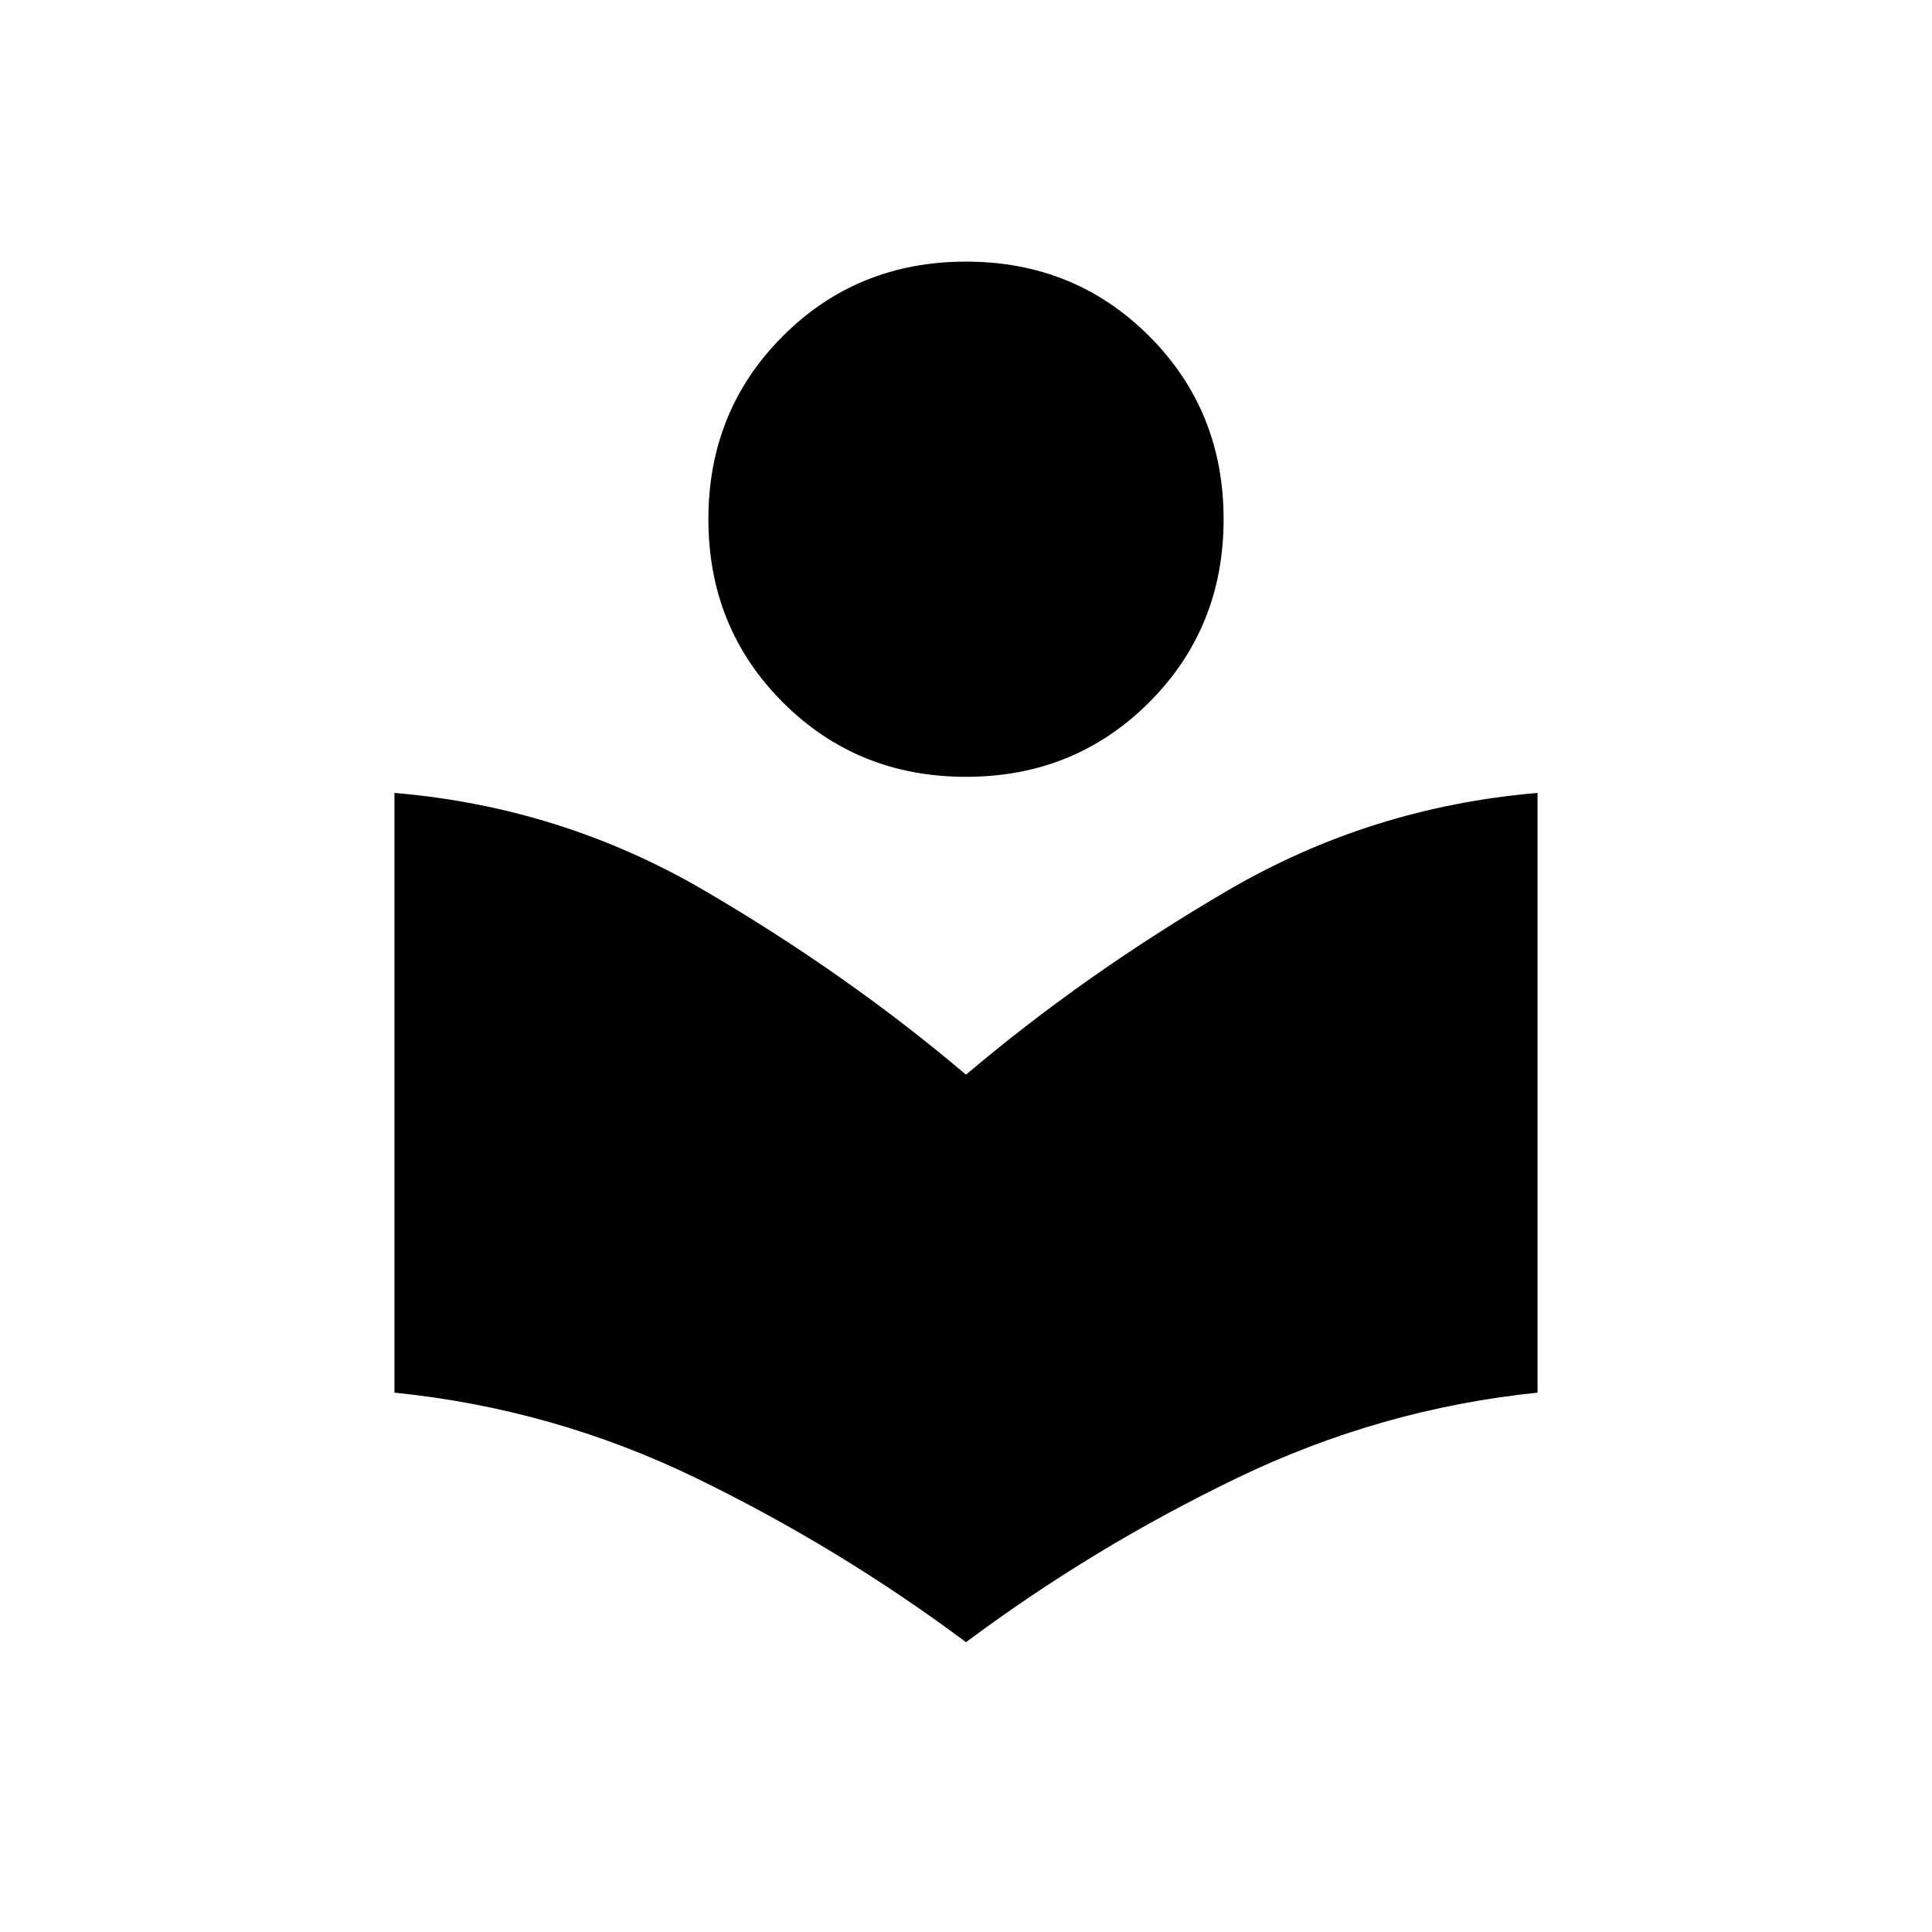 <svg xmlns="http://www.w3.org/2000/svg" height="20" viewBox="0 -960 960 960" width="20"><path d="M480-144q-63-47-134-81.5T196-268v-298q83 7 154 48.5T480-426q59-50 130-91.5T764-566v298q-78 8-149.5 42.5T480-144Zm0-430q-54 0-91-37t-37-91q0-54 37-91t91-37q54 0 91 37t37 91q0 54-37 91t-91 37Z"/></svg>